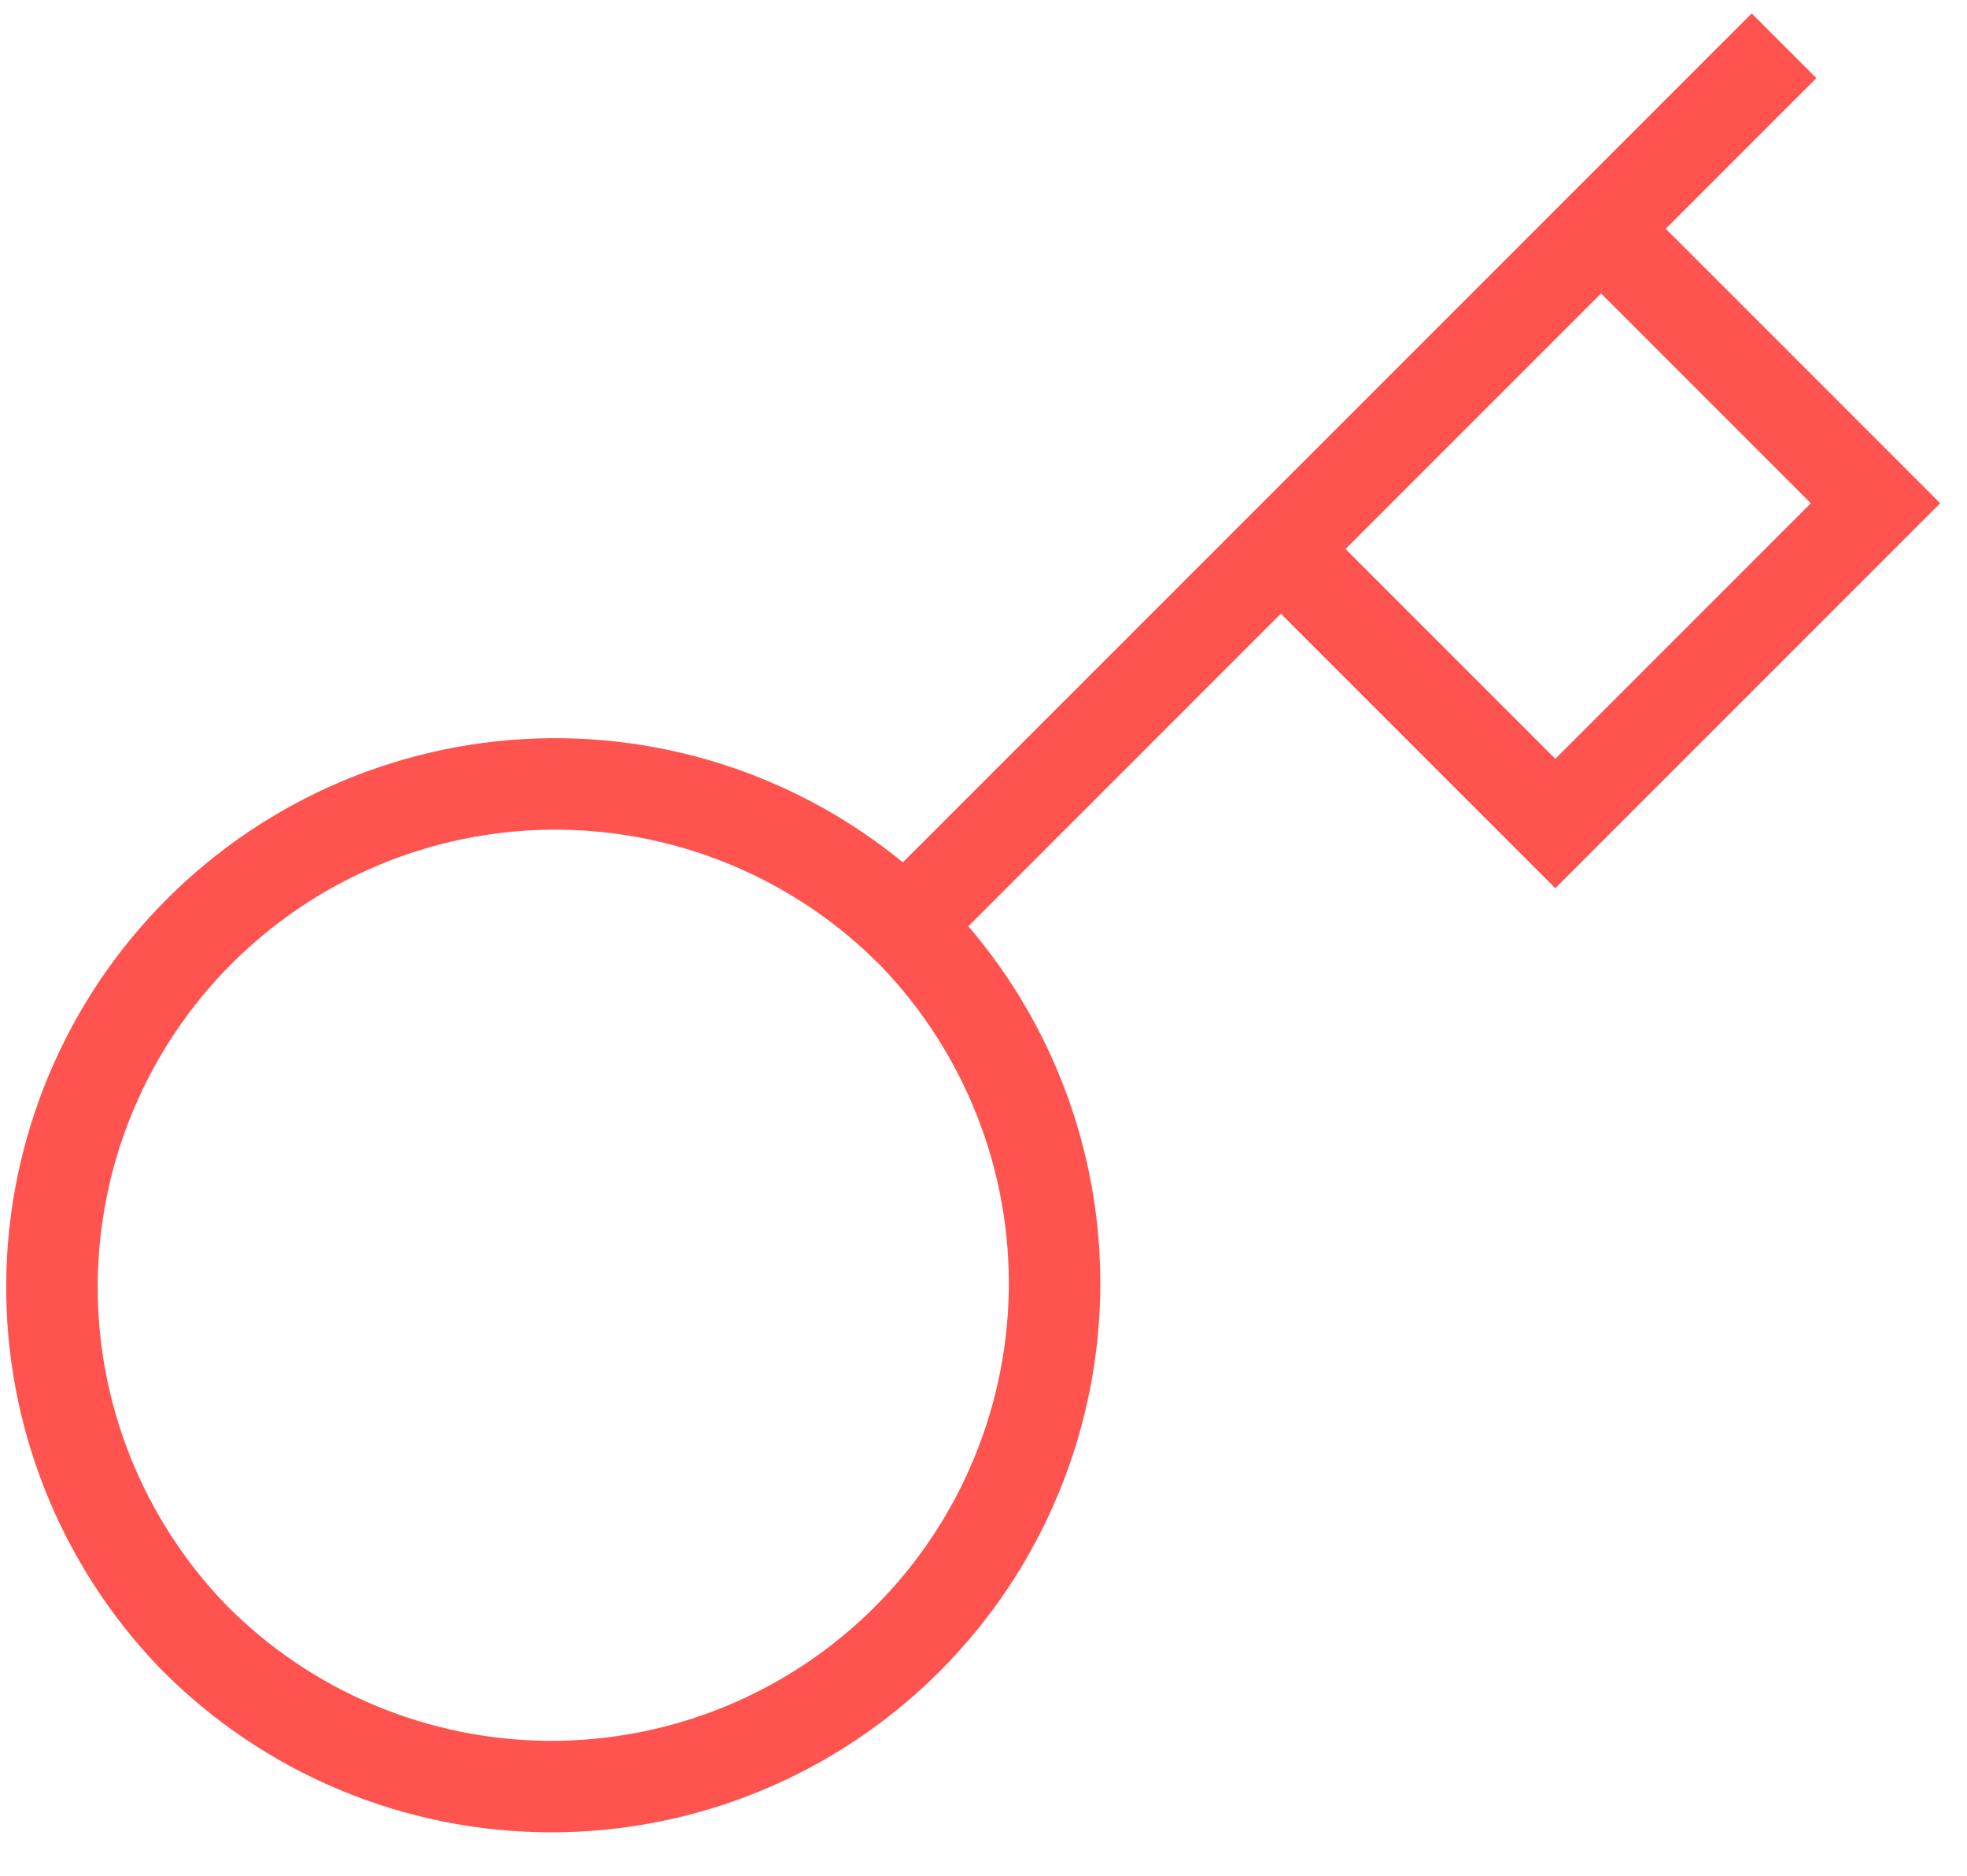 <svg width="43" height="41" viewBox="0 0 43 41" fill="none" xmlns="http://www.w3.org/2000/svg">
<path d="M28 12L35 5M39 1L35 5L39 1ZM19.78 20.22C20.812 21.239 21.633 22.452 22.195 23.79C22.757 25.127 23.049 26.562 23.054 28.013C23.058 29.464 22.776 30.901 22.223 32.243C21.671 33.584 20.858 34.803 19.832 35.828C18.806 36.854 17.587 37.667 16.246 38.22C14.905 38.773 13.468 39.055 12.017 39.05C10.566 39.045 9.131 38.753 7.793 38.191C6.456 37.63 5.243 36.809 4.224 35.776C2.22 33.701 1.111 30.923 1.136 28.039C1.161 25.154 2.318 22.395 4.358 20.356C6.397 18.317 9.156 17.16 12.04 17.135C14.924 17.11 17.703 18.218 19.778 20.222L19.78 20.22ZM19.78 20.22L28 12L19.78 20.22ZM28 12L34 18L41 11L35 5L28 12Z" stroke="#FF534F" stroke-width="2" stroke-linecap="square"/>
</svg>
